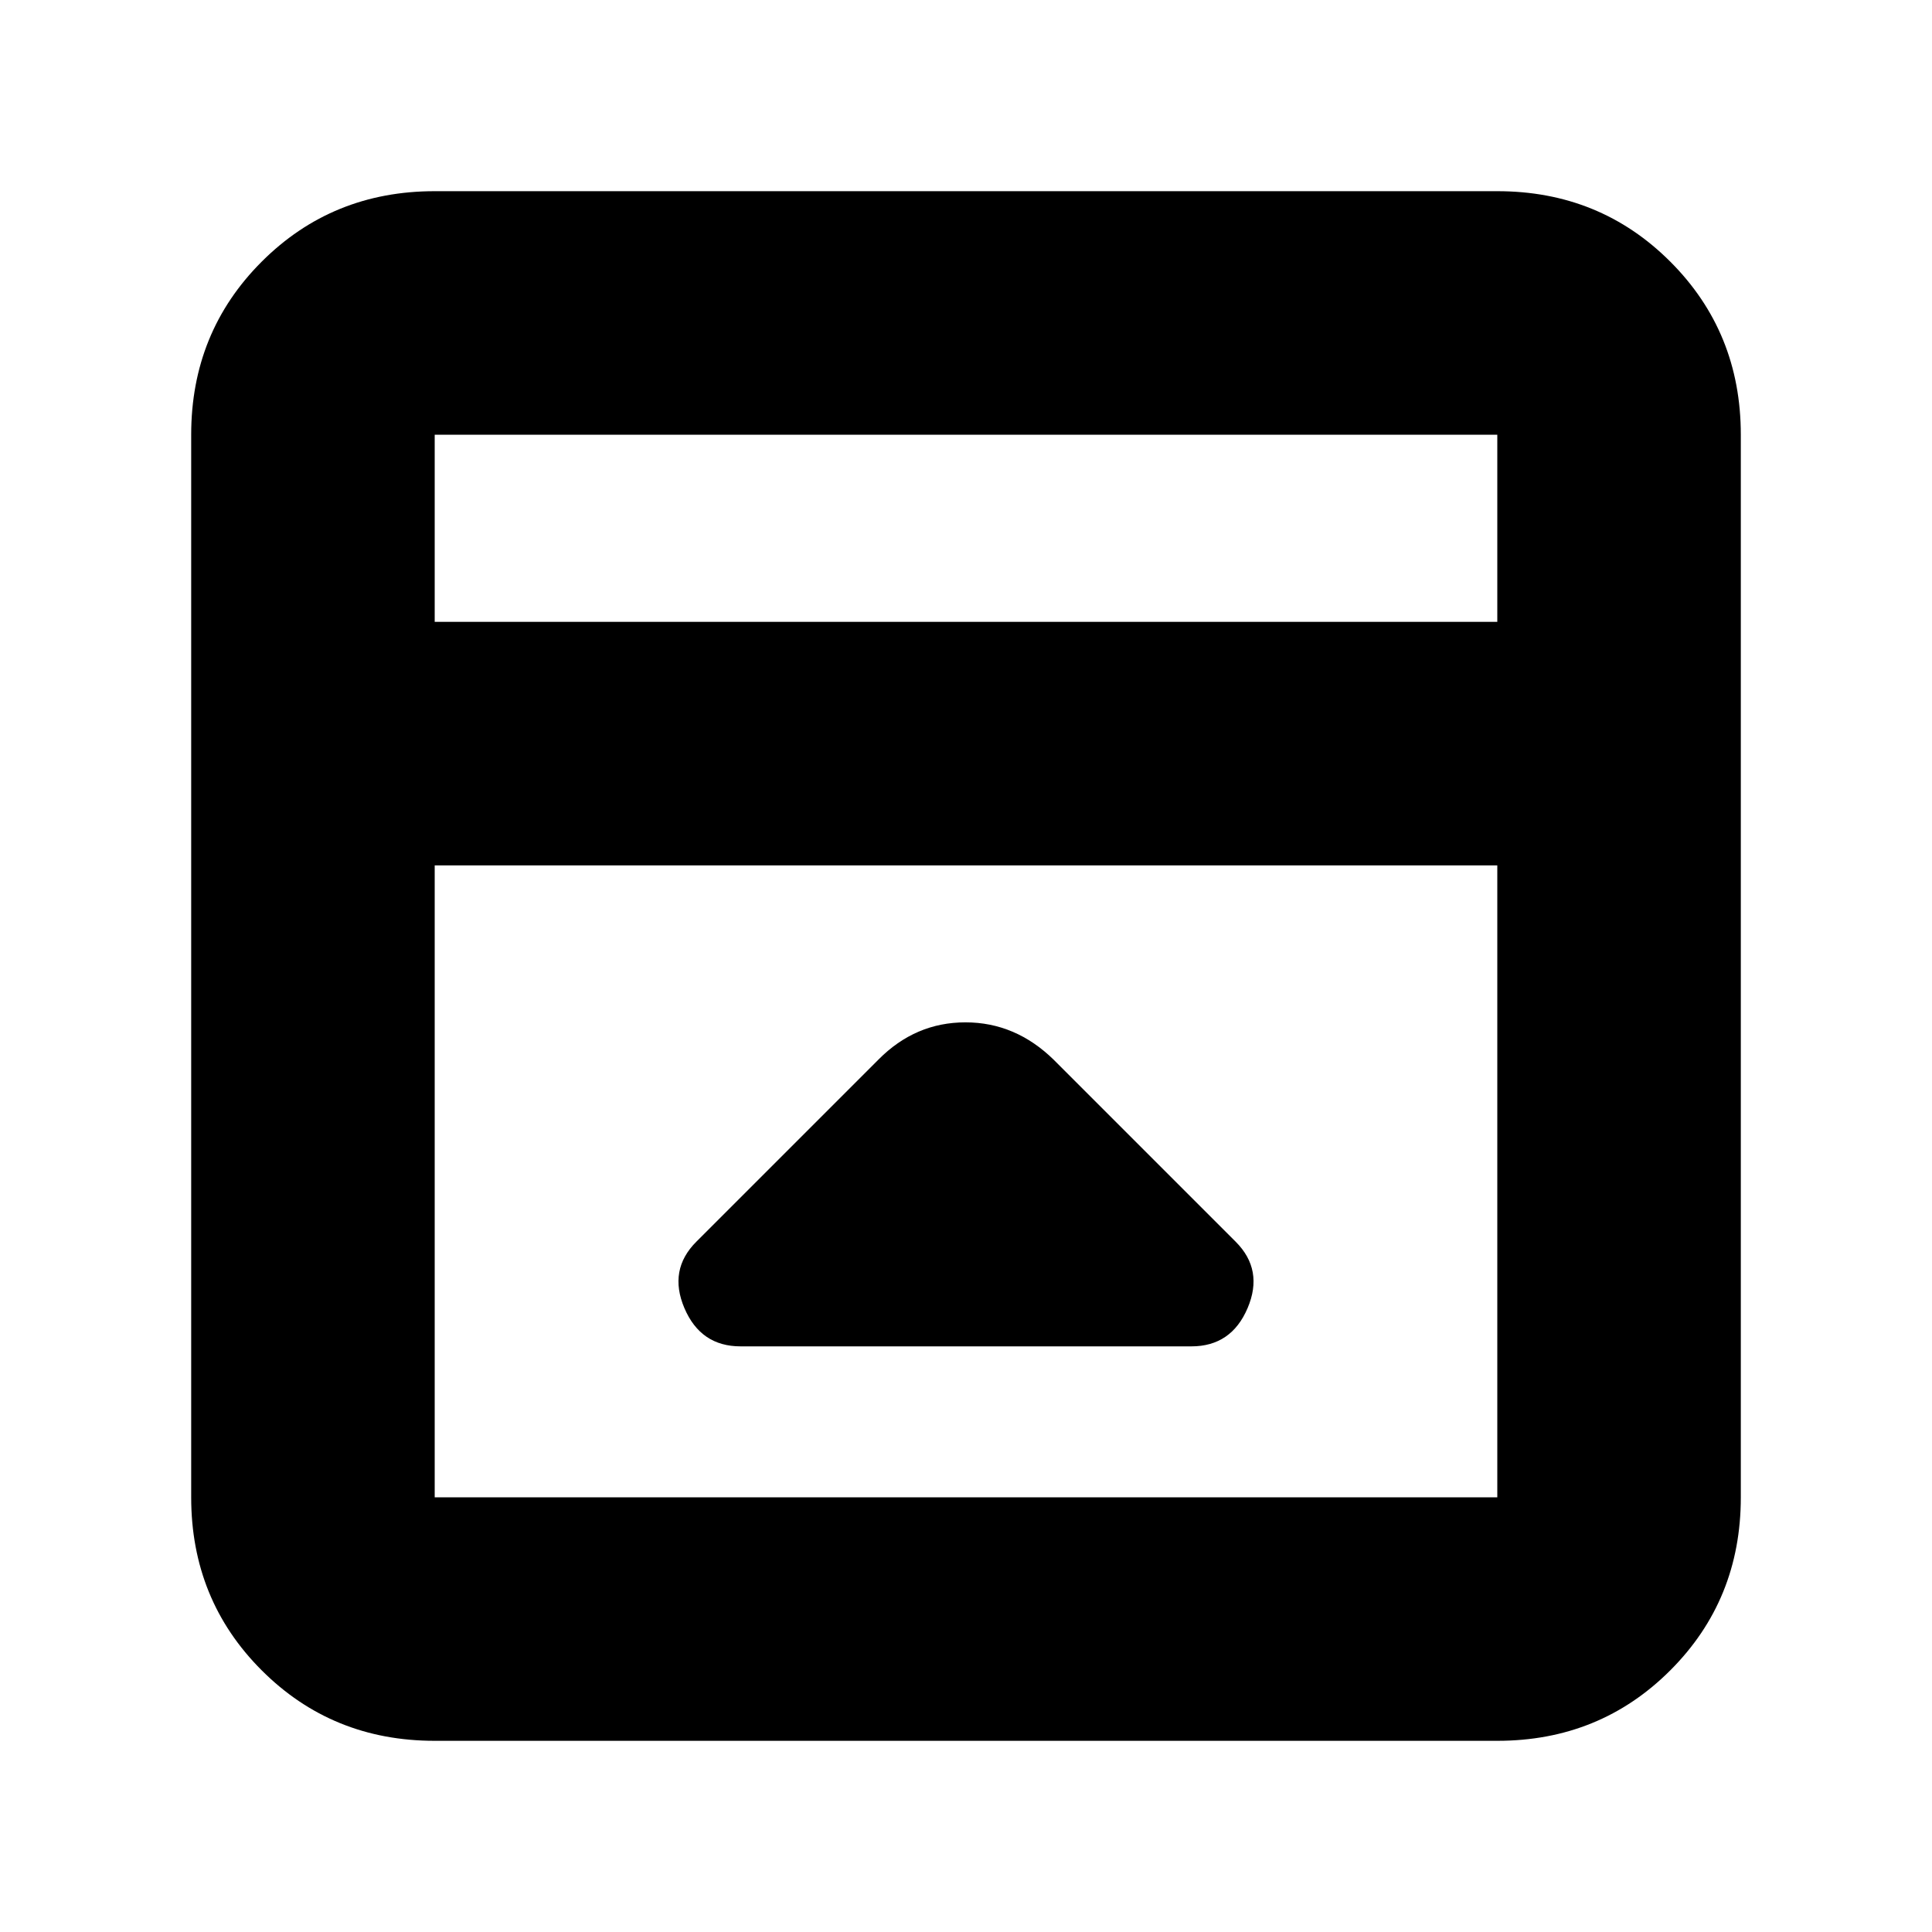 <svg xmlns="http://www.w3.org/2000/svg" height="24" viewBox="0 -960 960 960" width="24"><path d="M436.5-433.5 346-343q-14 14-5.92 33 8.09 19 27.92 19h224q19.83 0 27.92-19 8.08-19-5.92-33l-90.33-90.33Q504.64-452 479.73-452q-24.91 0-43.23 18.5ZM216-95q-50.94 0-85.97-35.03T95-216v-528q0-50.94 35.03-85.97T216-865h528q50.94 0 85.97 35.03T865-744v528q0 50.94-35.03 85.97T744-95H216Zm528-556v-93H216v93h528ZM216-530v314h528v-314H216Zm0-121v-93 93Z"/></svg>